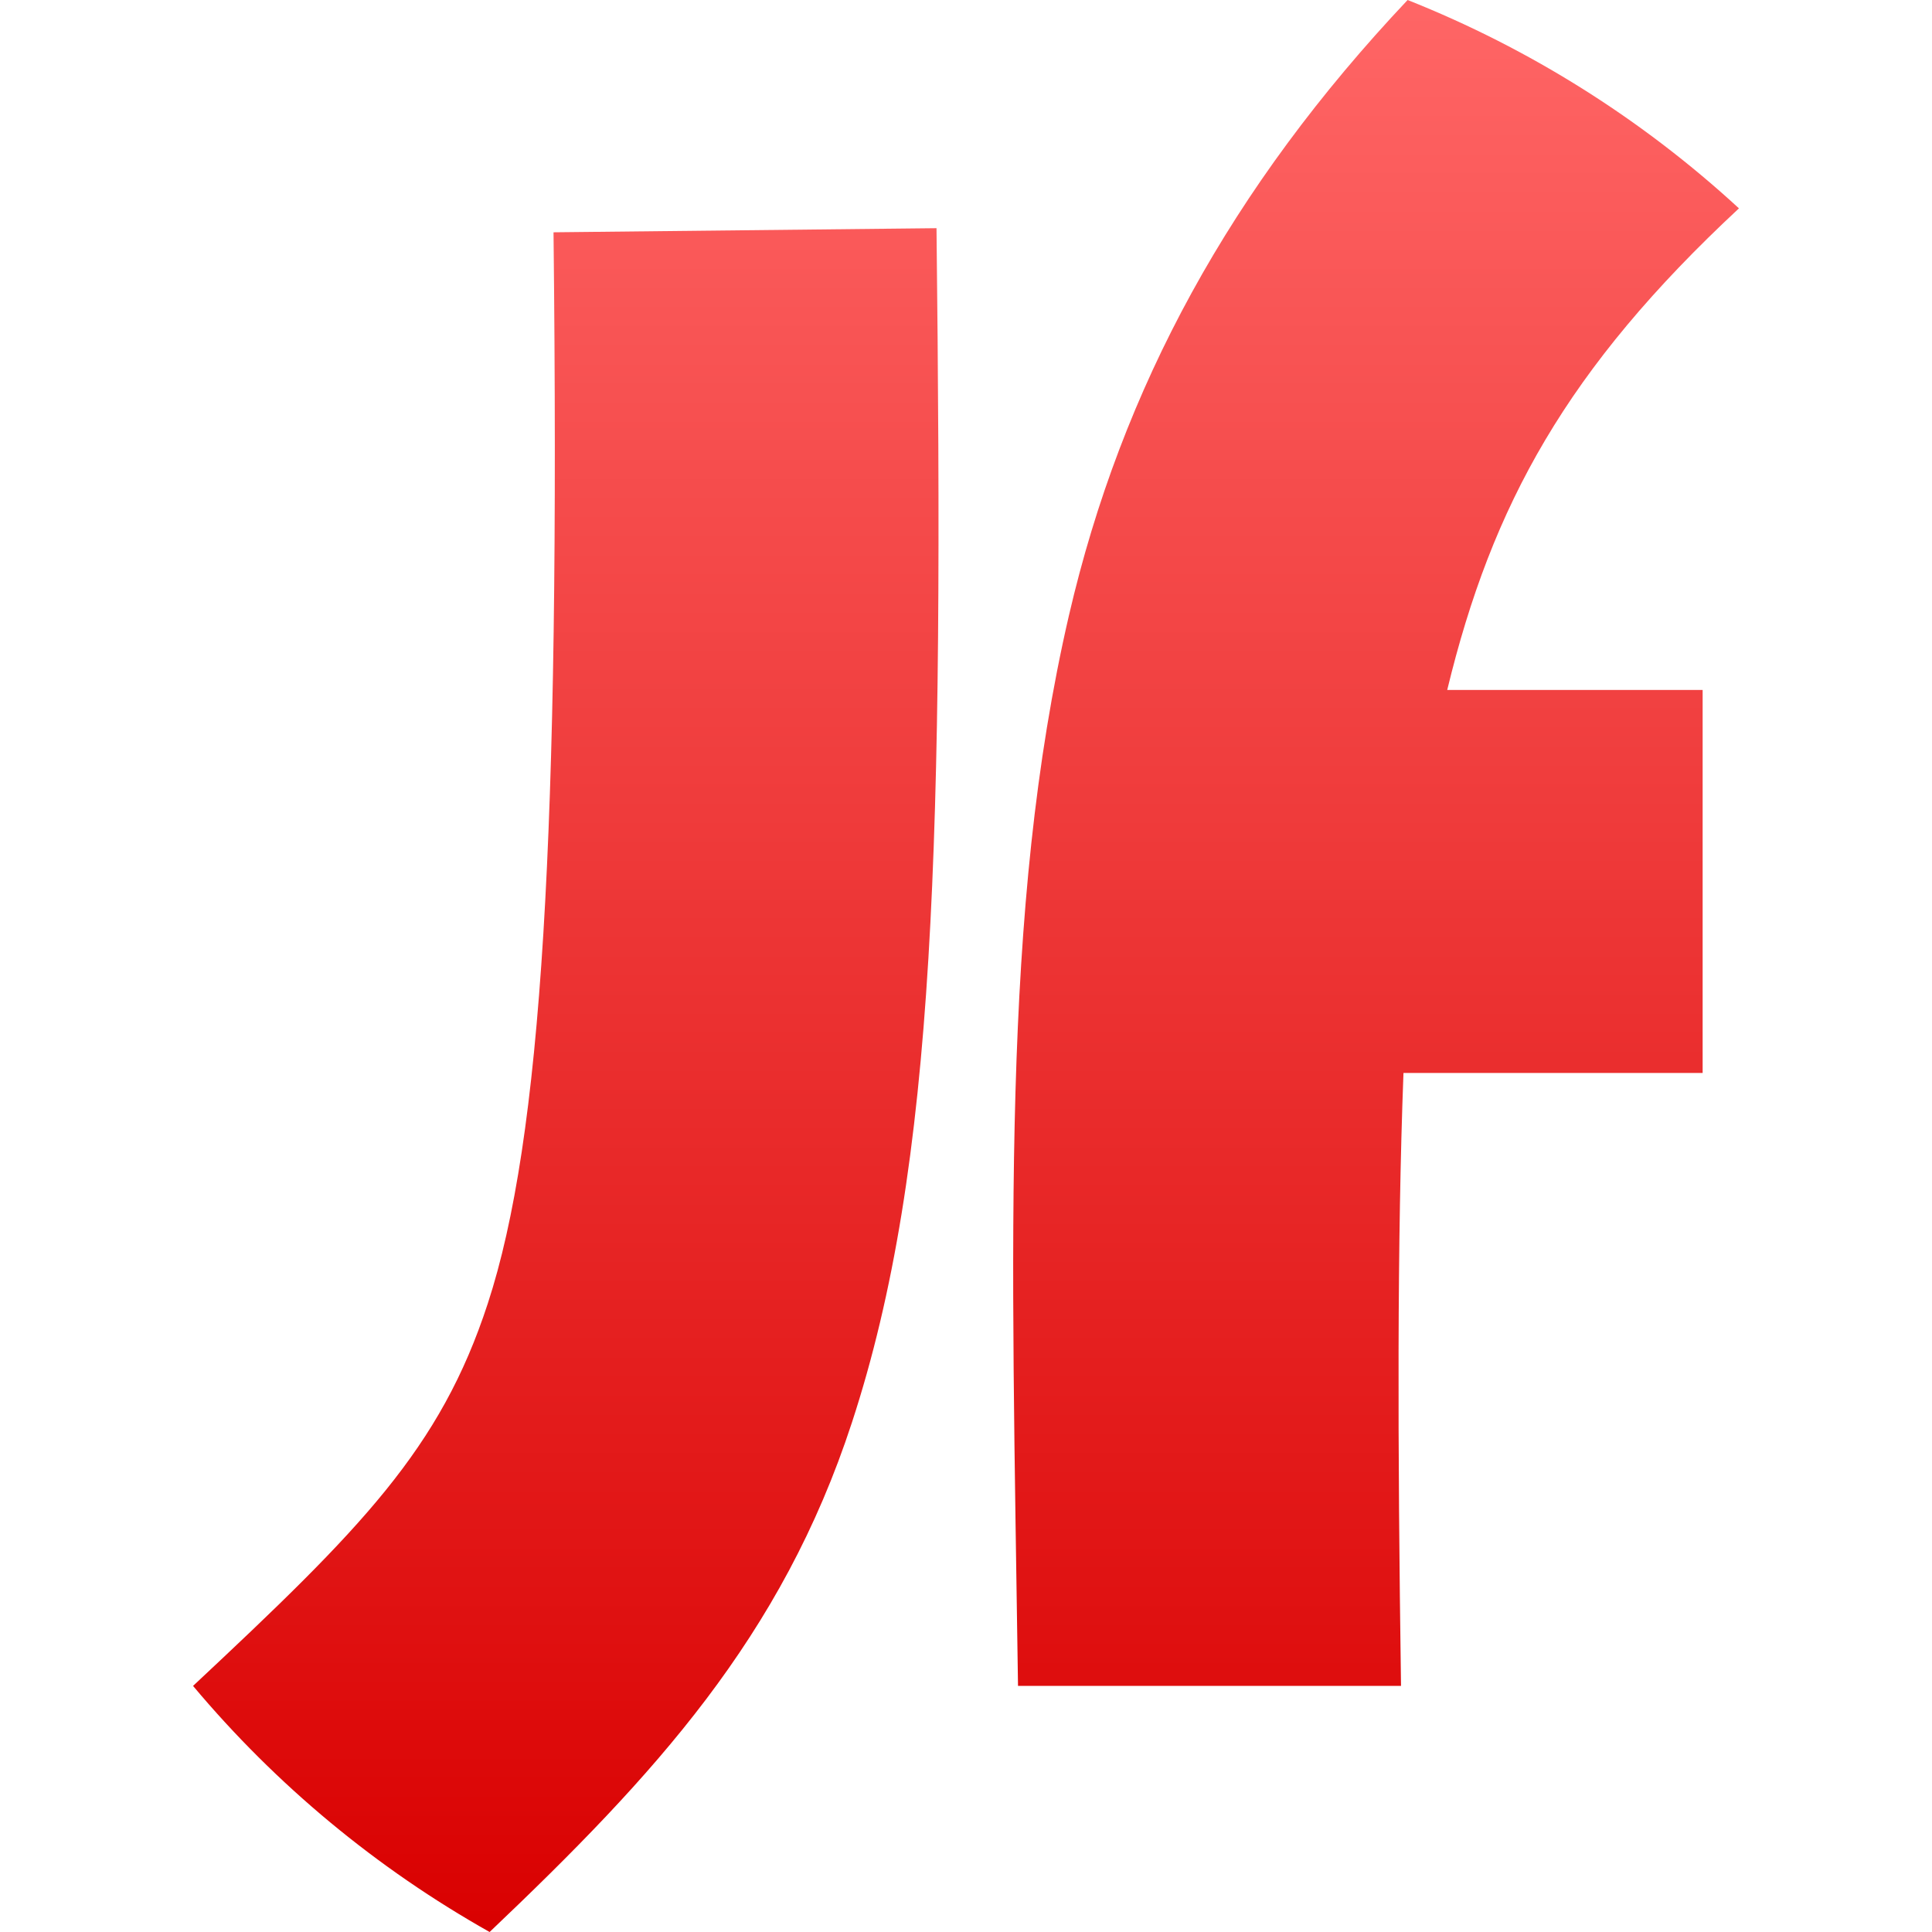 <svg xmlns="http://www.w3.org/2000/svg" xmlns:xlink="http://www.w3.org/1999/xlink" width="64" height="64" viewBox="0 0 64 64" version="1.1">
<defs>
<linearGradient id="linear0" gradientUnits="userSpaceOnUse" x1="0" y1="0" x2="0" y2="1" gradientTransform="matrix(51.211,0,0,64,6.395,0)">
<stop offset="0" style="stop-color:#ff6666;stop-opacity:1;"/>
<stop offset="1" style="stop-color:#d90000;stop-opacity:1;"/>
</linearGradient>
</defs>
<g id="surface1">
<path style=" stroke:none;fill-rule:nonzero;fill:url(#linear0);" d="M 46.629 0 C 40.773 6.207 37.16 12.84 35.41 20.387 C 33.152 30.148 33.508 40.875 33.723 55.848 L 46.41 55.848 C 46.297 47.73 46.281 41.141 46.492 35.543 L 56.402 35.543 L 56.402 22.855 L 47.941 22.855 C 49.426 16.727 51.898 12.215 57.605 6.902 C 54.398 3.949 50.68 1.609 46.629 0 Z M 31.023 7.559 L 18.336 7.695 C 18.559 27.77 17.941 37.727 16.16 43.176 C 14.586 48.004 11.965 50.637 6.395 55.848 C 9.152 59.137 12.48 61.895 16.219 64 C 21.68 58.809 25.898 54.238 28.223 47.117 C 31.008 38.598 31.254 27.855 31.023 7.559 Z M 31.023 7.559 "/>
</g>
</svg>
